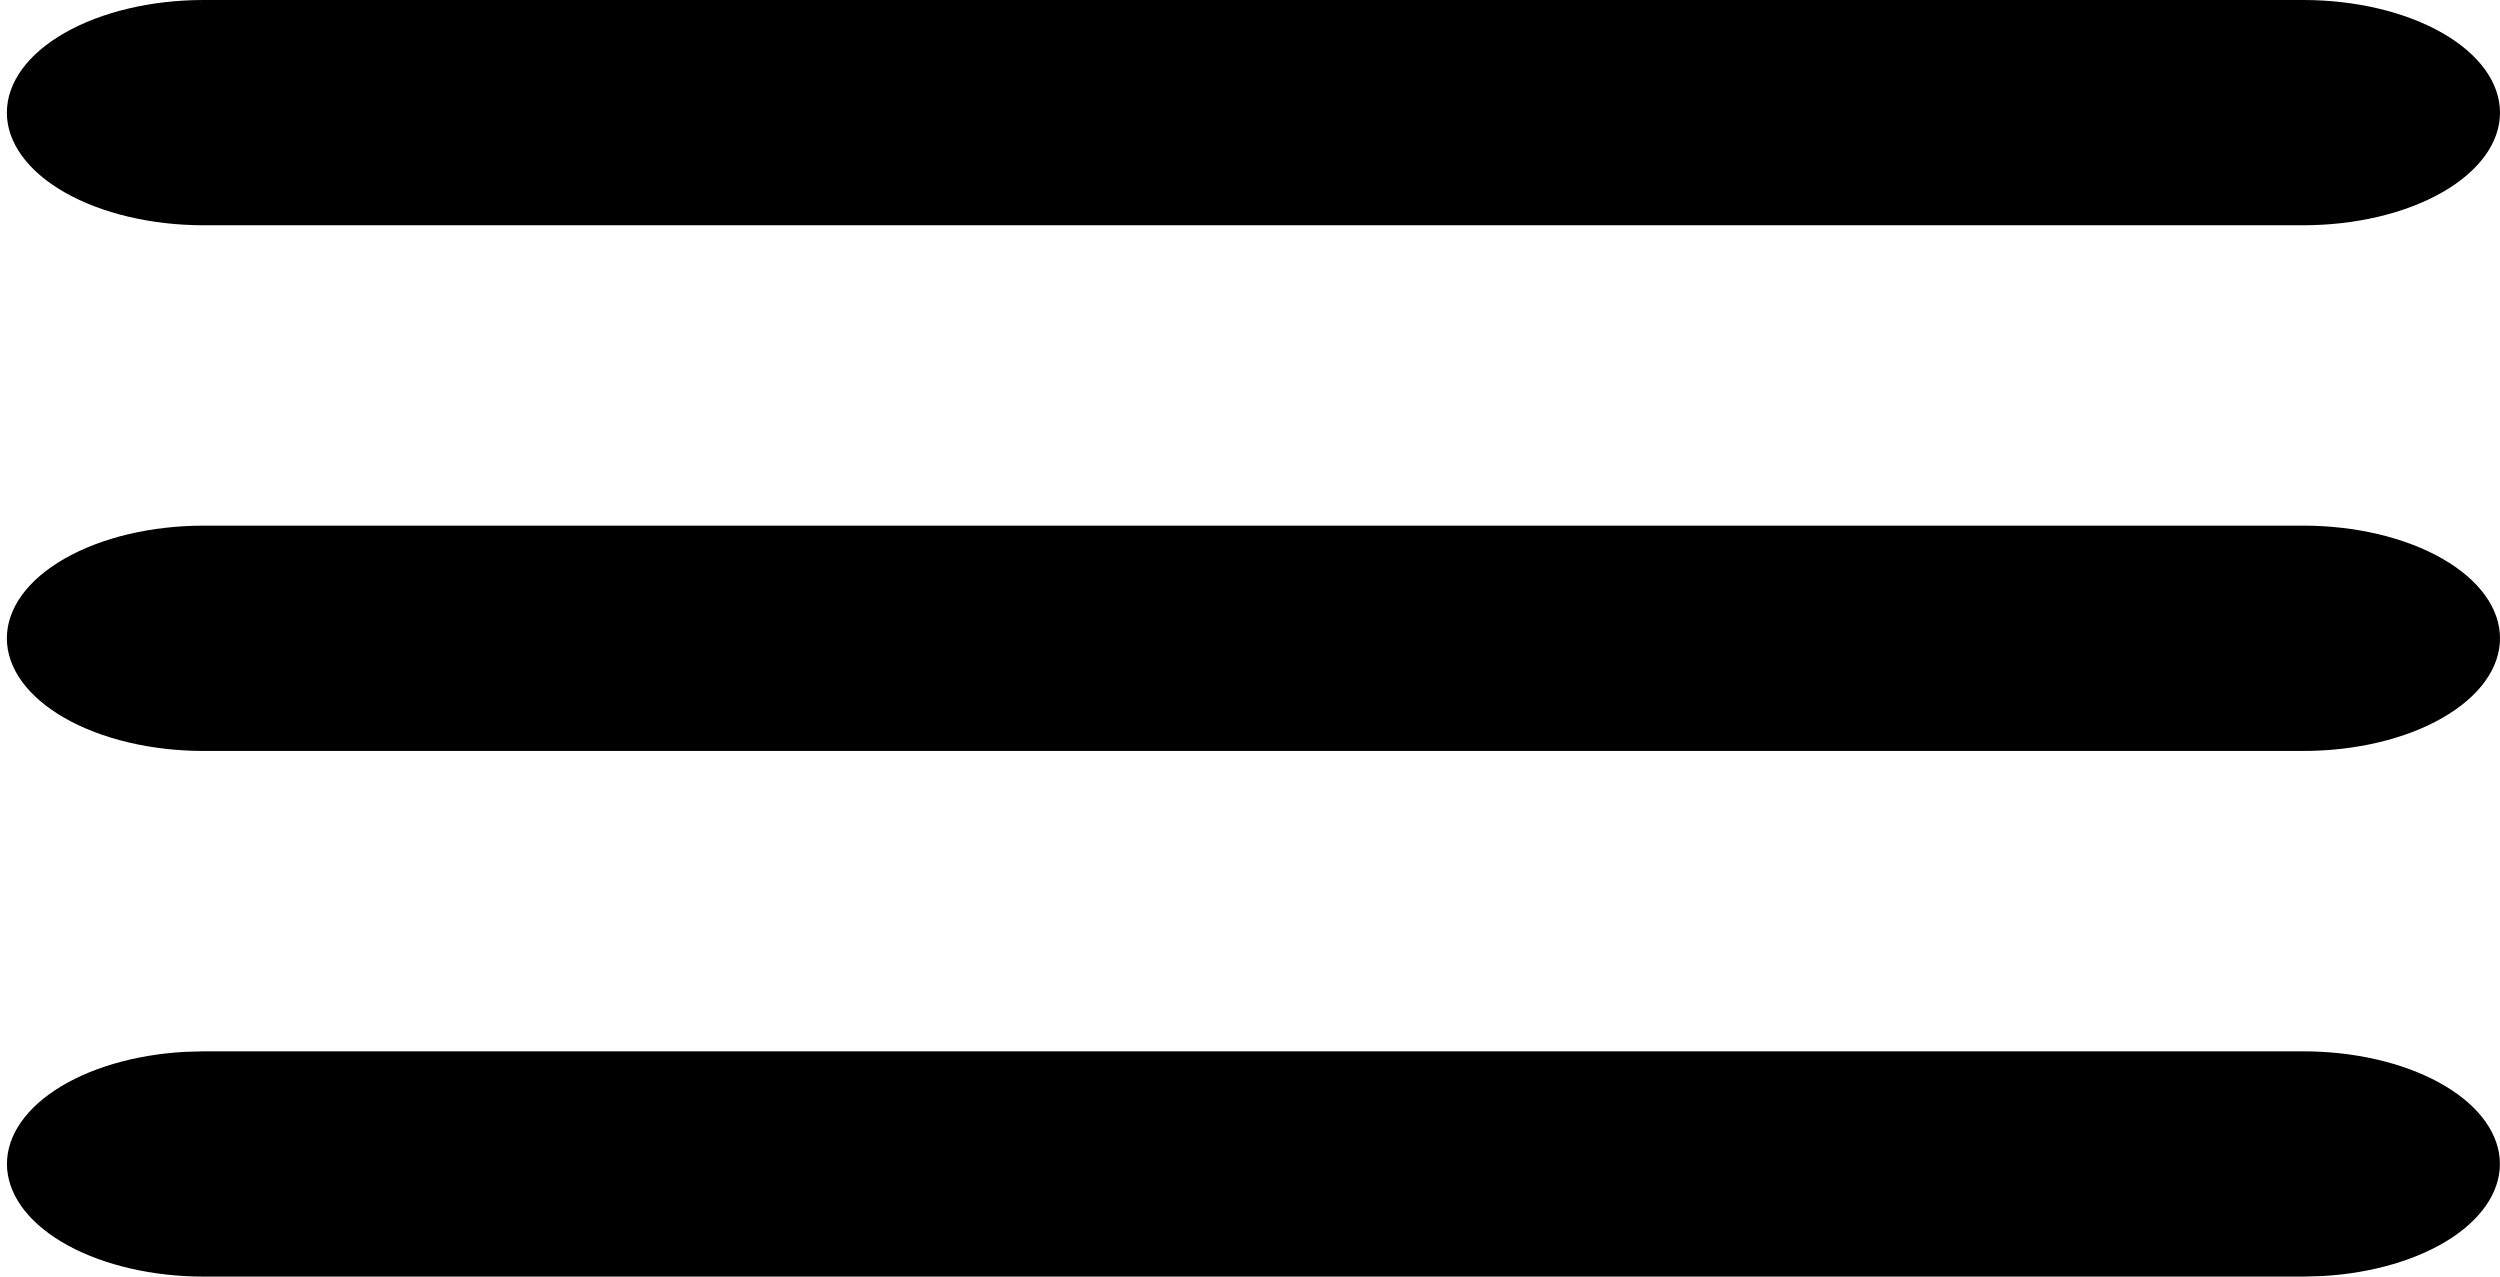 <svg width="47" height="24" viewBox="0 0 47 24" fill="none" xmlns="http://www.w3.org/2000/svg">
<path id="Menu icon" d="M43.3 19.765C44.25 19.765 45.164 19.974 45.851 20.35C46.539 20.725 46.948 21.237 46.994 21.781C47.039 22.324 46.718 22.856 46.097 23.268C45.475 23.679 44.601 23.938 43.655 23.99L43.3 24H3.829C2.879 24 1.965 23.79 1.278 23.415C0.59 23.04 0.181 22.527 0.135 21.984C0.089 21.441 0.411 20.909 1.032 20.497C1.654 20.086 2.528 19.827 3.474 19.775L3.829 19.765H43.3ZM43.3 9.882C44.281 9.882 45.222 10.105 45.916 10.503C46.61 10.9 47 11.438 47 12C47 12.562 46.61 13.1 45.916 13.497C45.222 13.895 44.281 14.118 43.3 14.118H3.829C2.848 14.118 1.907 13.895 1.213 13.497C0.519 13.1 0.129 12.562 0.129 12C0.129 11.438 0.519 10.9 1.213 10.503C1.907 10.105 2.848 9.882 3.829 9.882H43.3ZM43.3 0C44.281 0 45.222 0.223 45.916 0.62C46.61 1.017 47 1.556 47 2.118C47 2.679 46.61 3.218 45.916 3.615C45.222 4.012 44.281 4.235 43.3 4.235H3.829C2.848 4.235 1.907 4.012 1.213 3.615C0.519 3.218 0.129 2.679 0.129 2.118C0.129 1.556 0.519 1.017 1.213 0.62C1.907 0.223 2.848 0 3.829 0H43.3Z" fill="black"/>
</svg>
